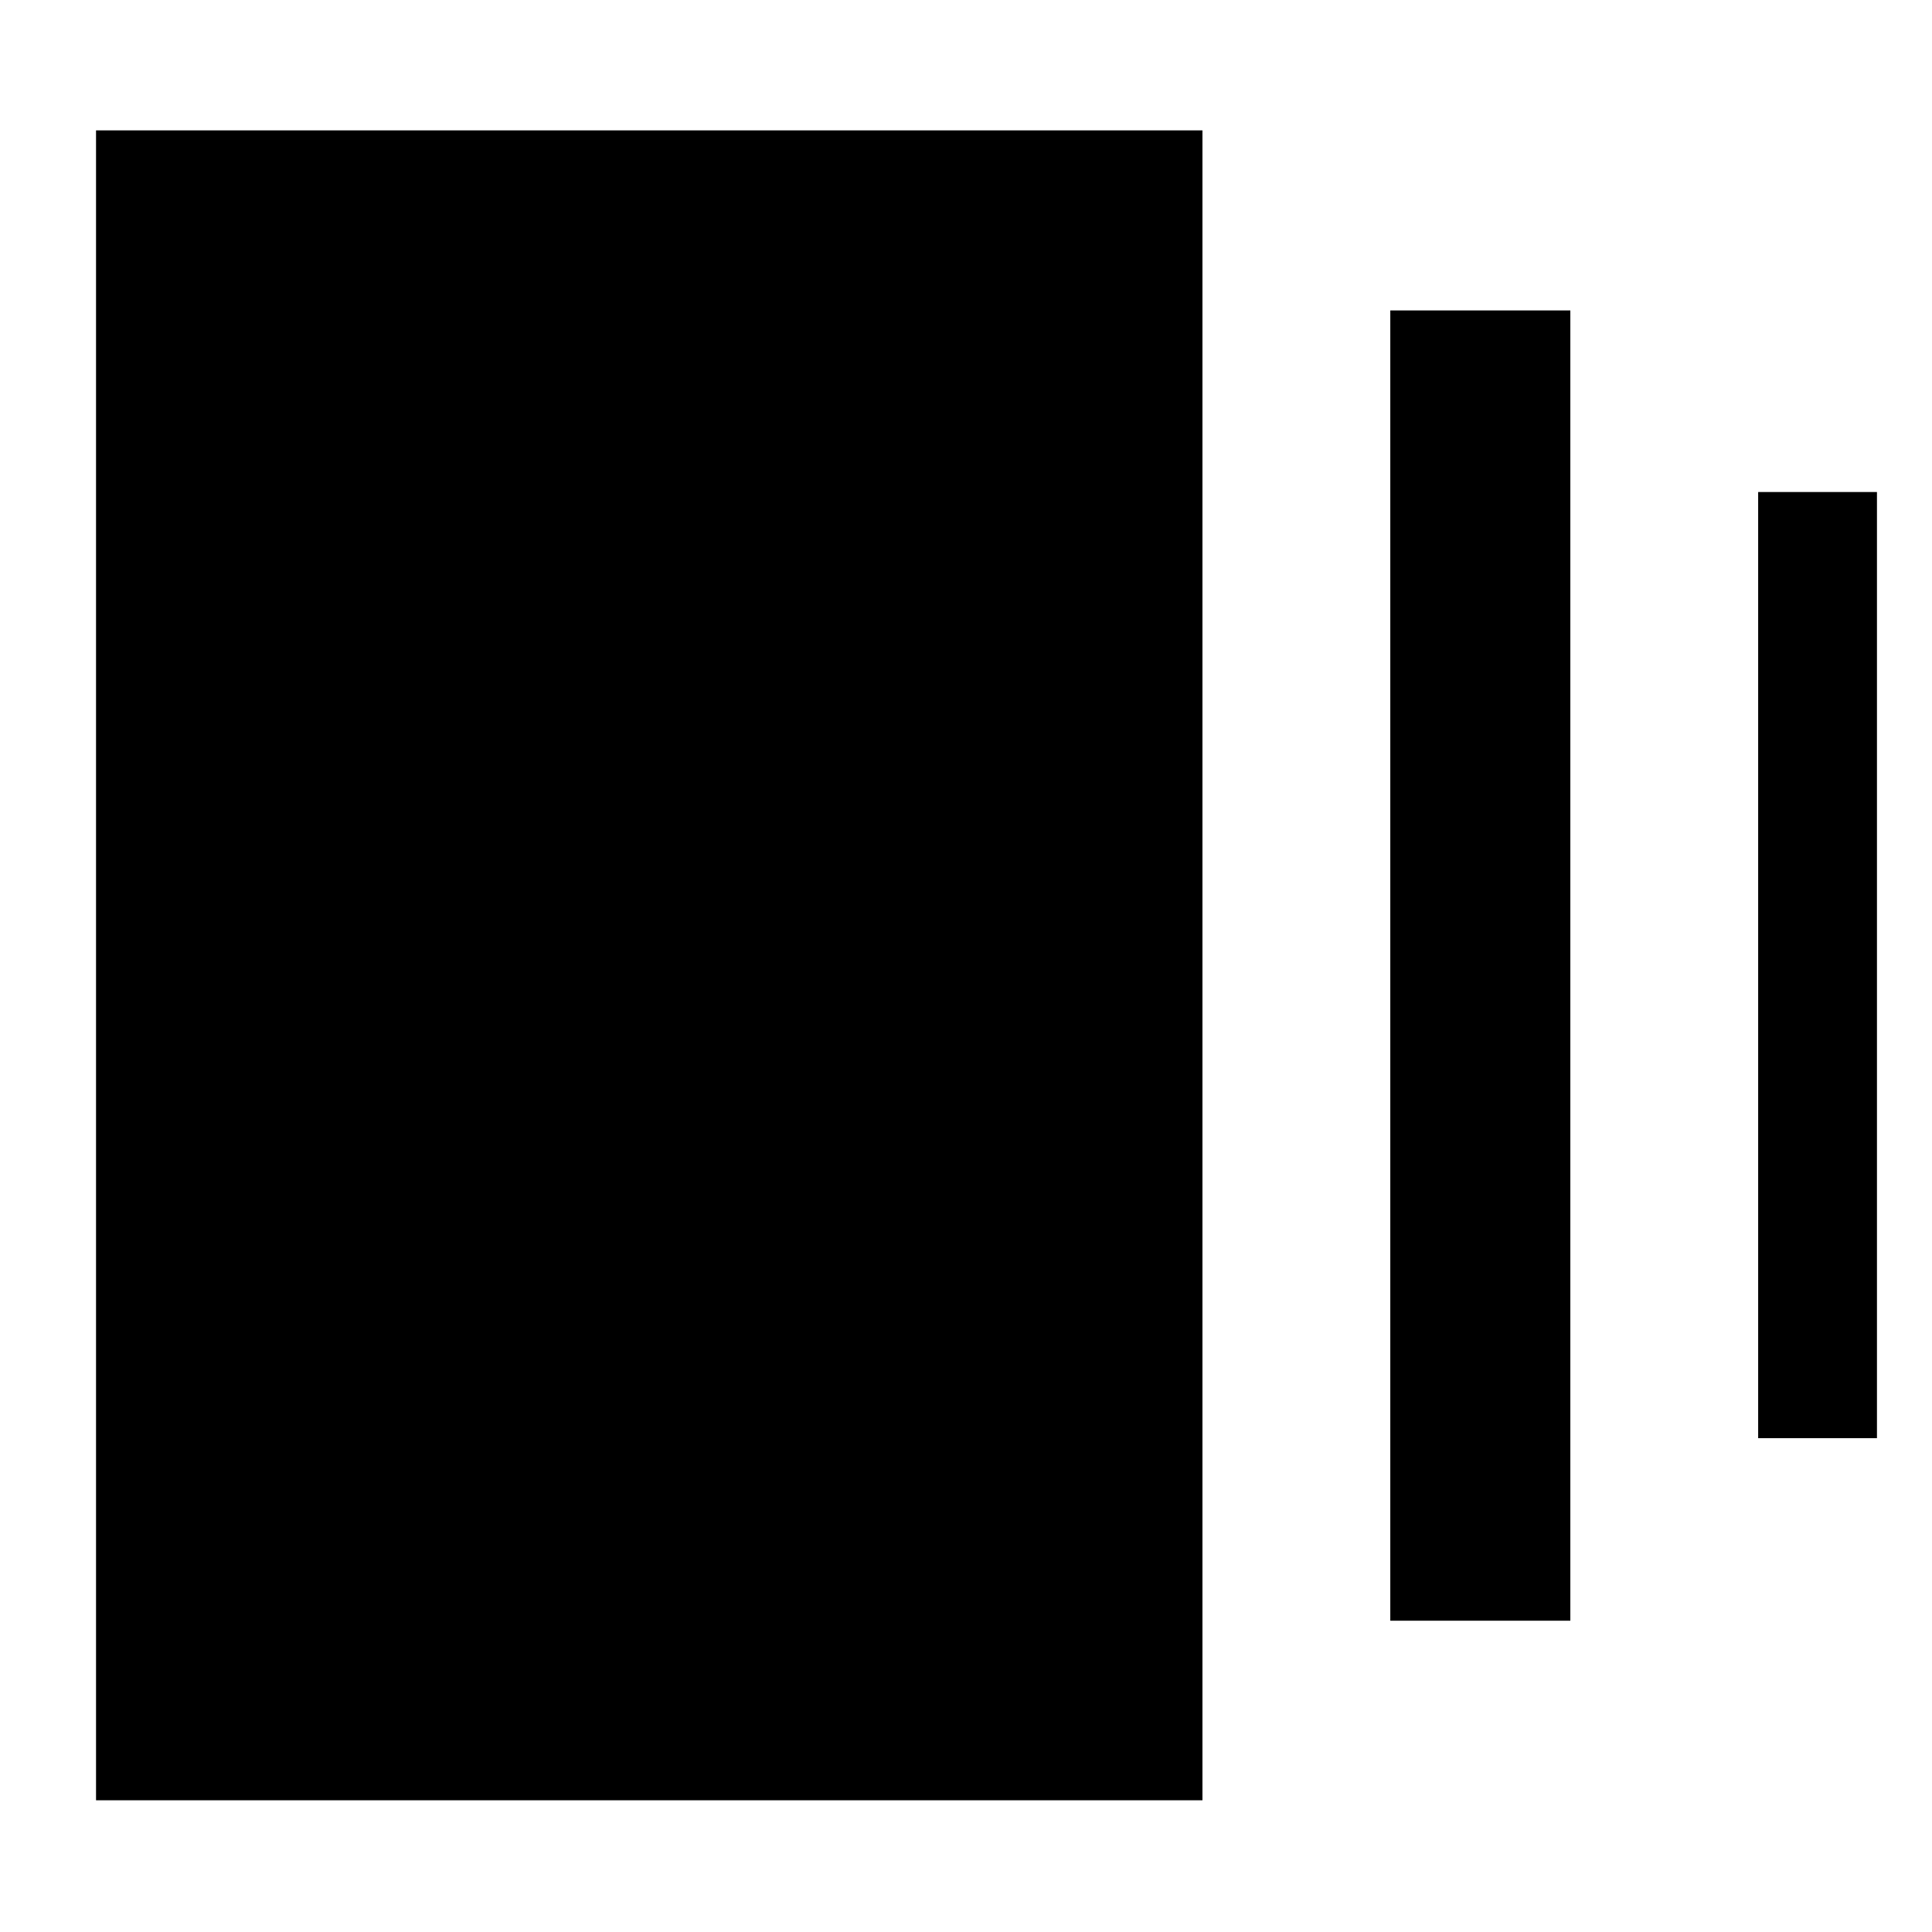 <svg xmlns="http://www.w3.org/2000/svg" height="40" viewBox="0 -960 960 960" width="40"><path d="M690.83-154.68v-651.07h89.46v651.07h-89.46ZM47.72-65.45v-829.77h549.77v829.77H47.72Zm825.9-179.93v-470.14h59.03v470.14h-59.03Z"/></svg>